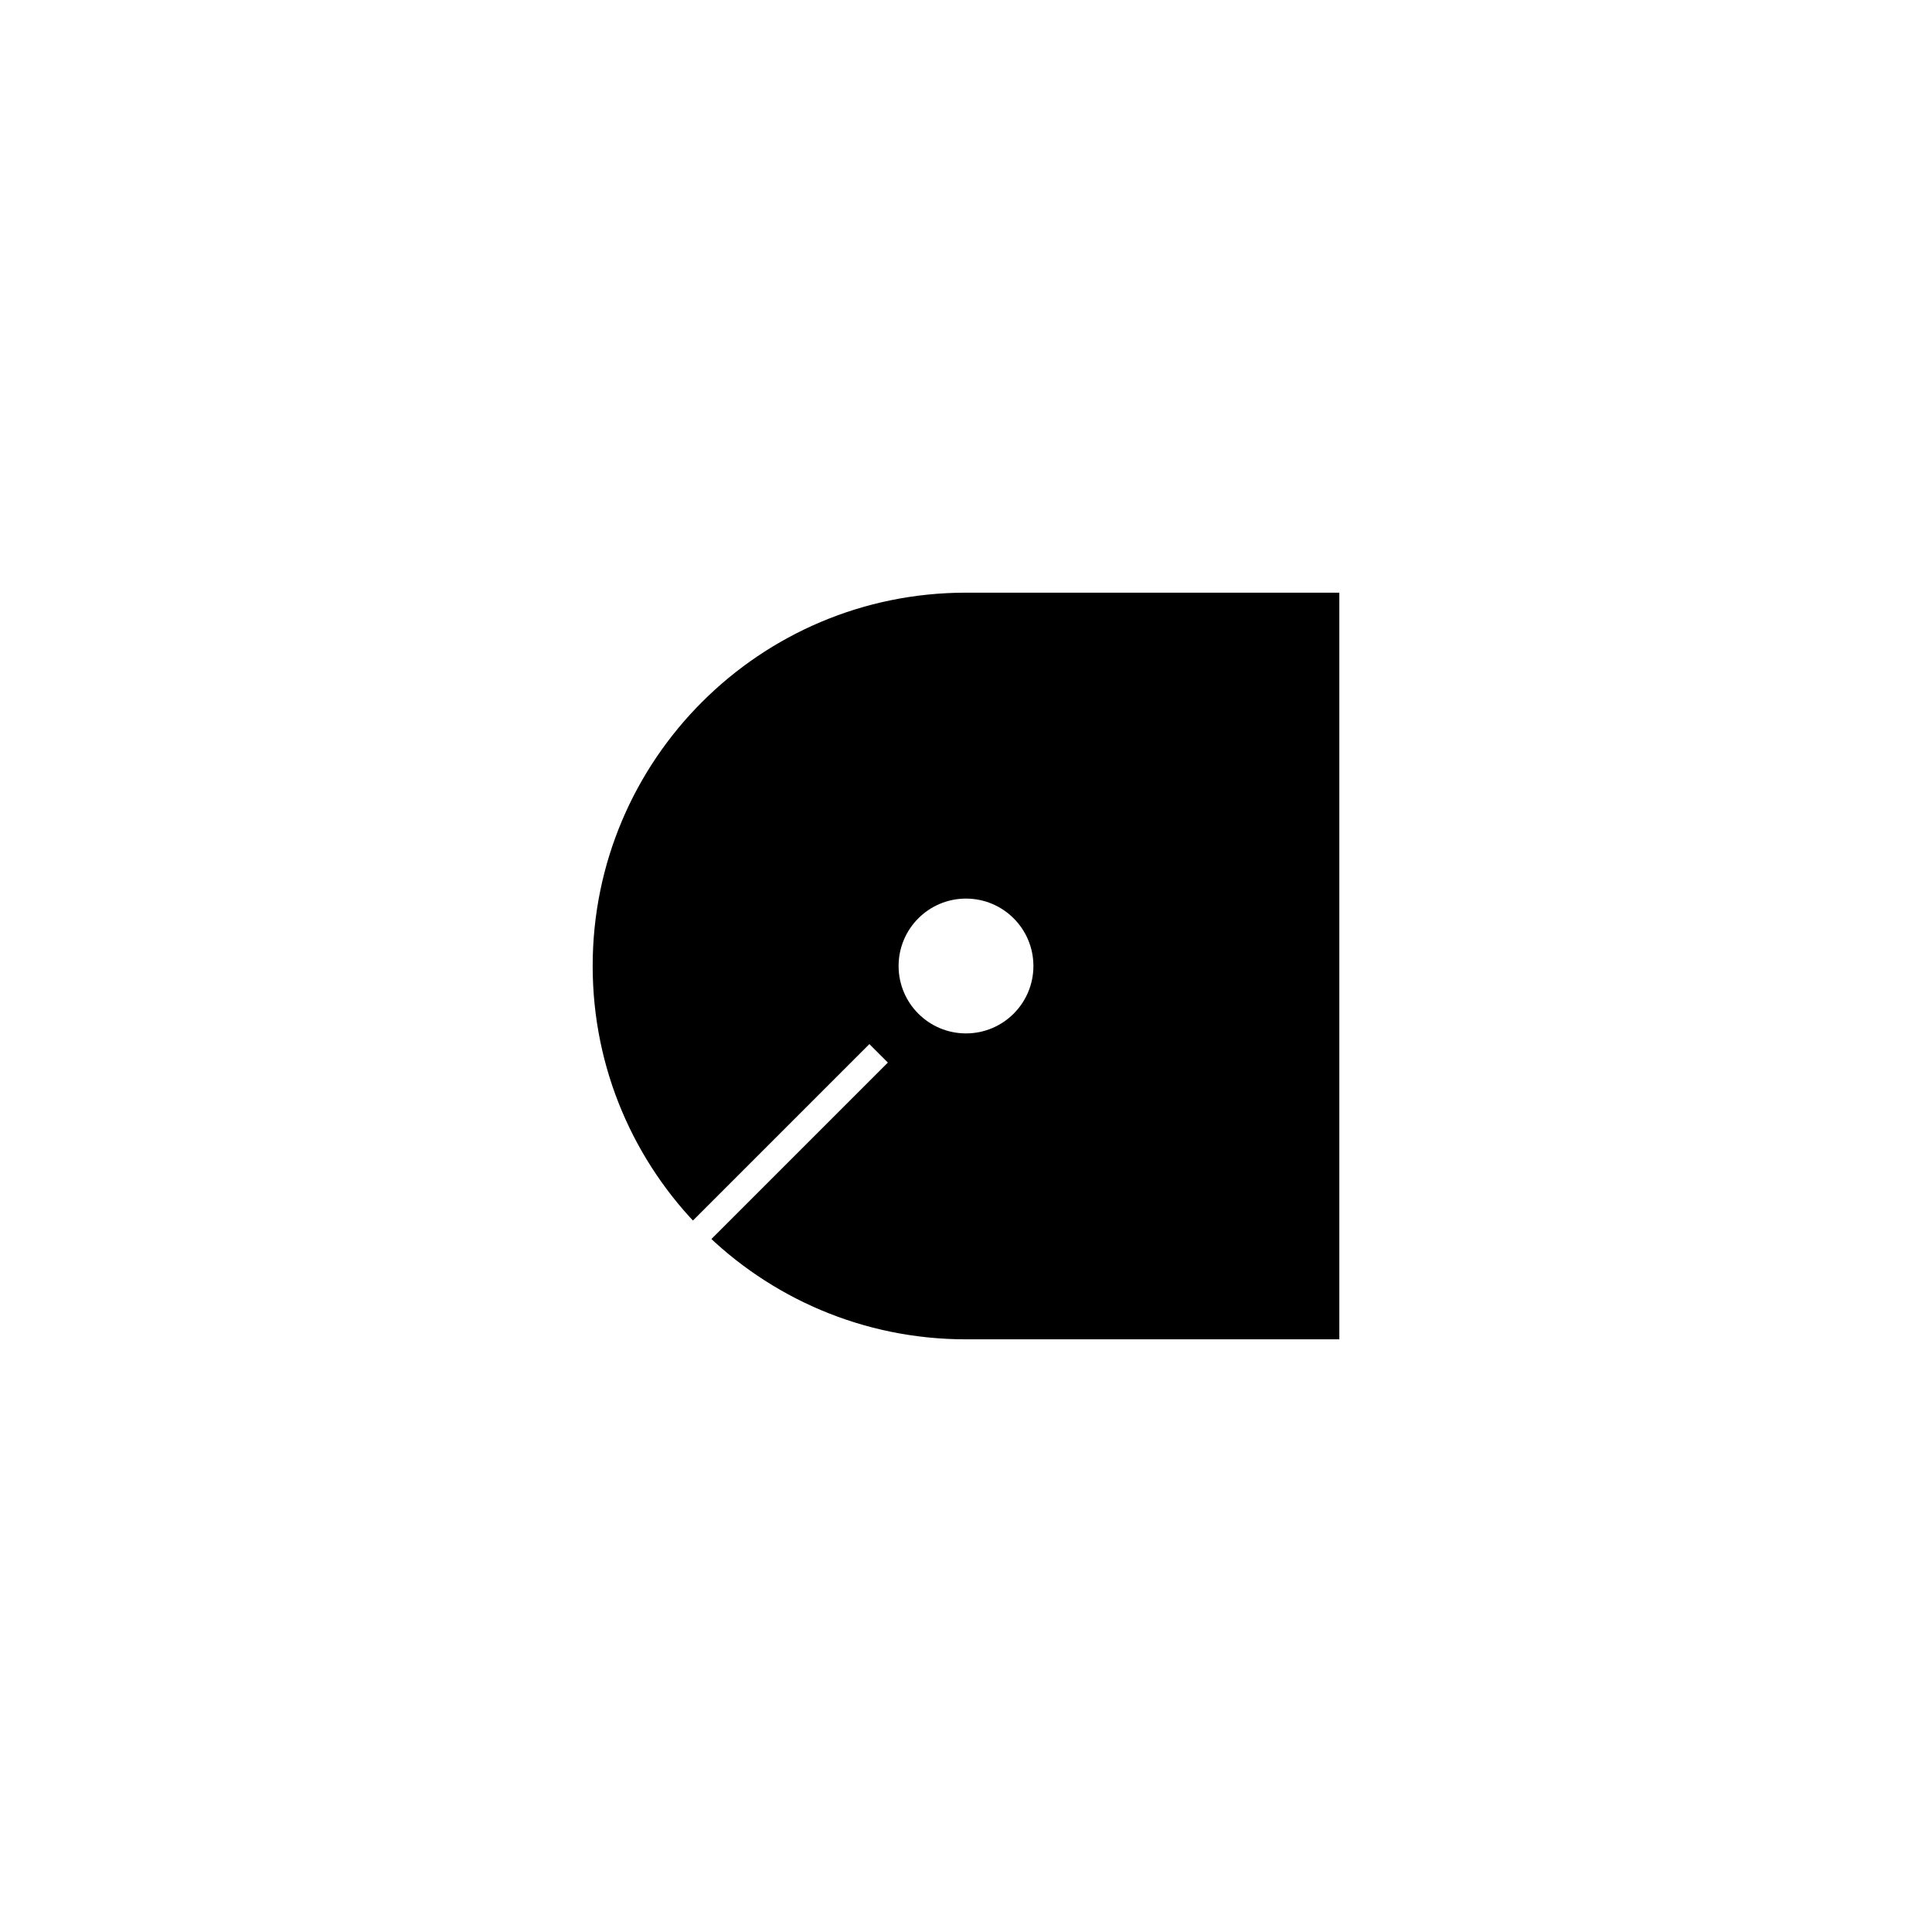 <?xml version="1.0" encoding="UTF-8" standalone="yes"?><svg width="512" height="512" xmlns="http://www.w3.org/2000/svg"><rect width="100%" height="100%" fill="#808080" stroke="none"/><svg viewBox="0 0 512 512" version="1.1" xmlns="http://www.w3.org/2000/svg" class=""><rect fill="white" width="512px" height="512px" x="0" y="0"/><g transform="matrix(1.6,0,0,1.6,153.6,153.6)"><g transform="matrix(1,0,0,1,0,0)"><path d="M64 0H128V128H64C28.654 128 0 99.346 0 64C0 28.654 28.654 0 64 0Z" fill="#000000" stroke="white" stroke-width="4.33px" stroke-linecap="square" vector-effect="non-scaling-stroke"/><line x1="15.996" y1="111.997" x2="47.996" y2="79.996" stroke="white" fill="none" stroke-width="4.33px" stroke-linecap="square" vector-effect="non-scaling-stroke"/><circle cx="64" cy="64" r="11.5" fill="#000000" stroke="#000000" stroke-width="4.33px" stroke-linecap="square" vector-effect="non-scaling-stroke"/><circle cx="64" cy="64" r="9" fill="white" stroke="white" stroke-width="4.33px" stroke-linecap="square" vector-effect="non-scaling-stroke"/></g></g></svg></svg>